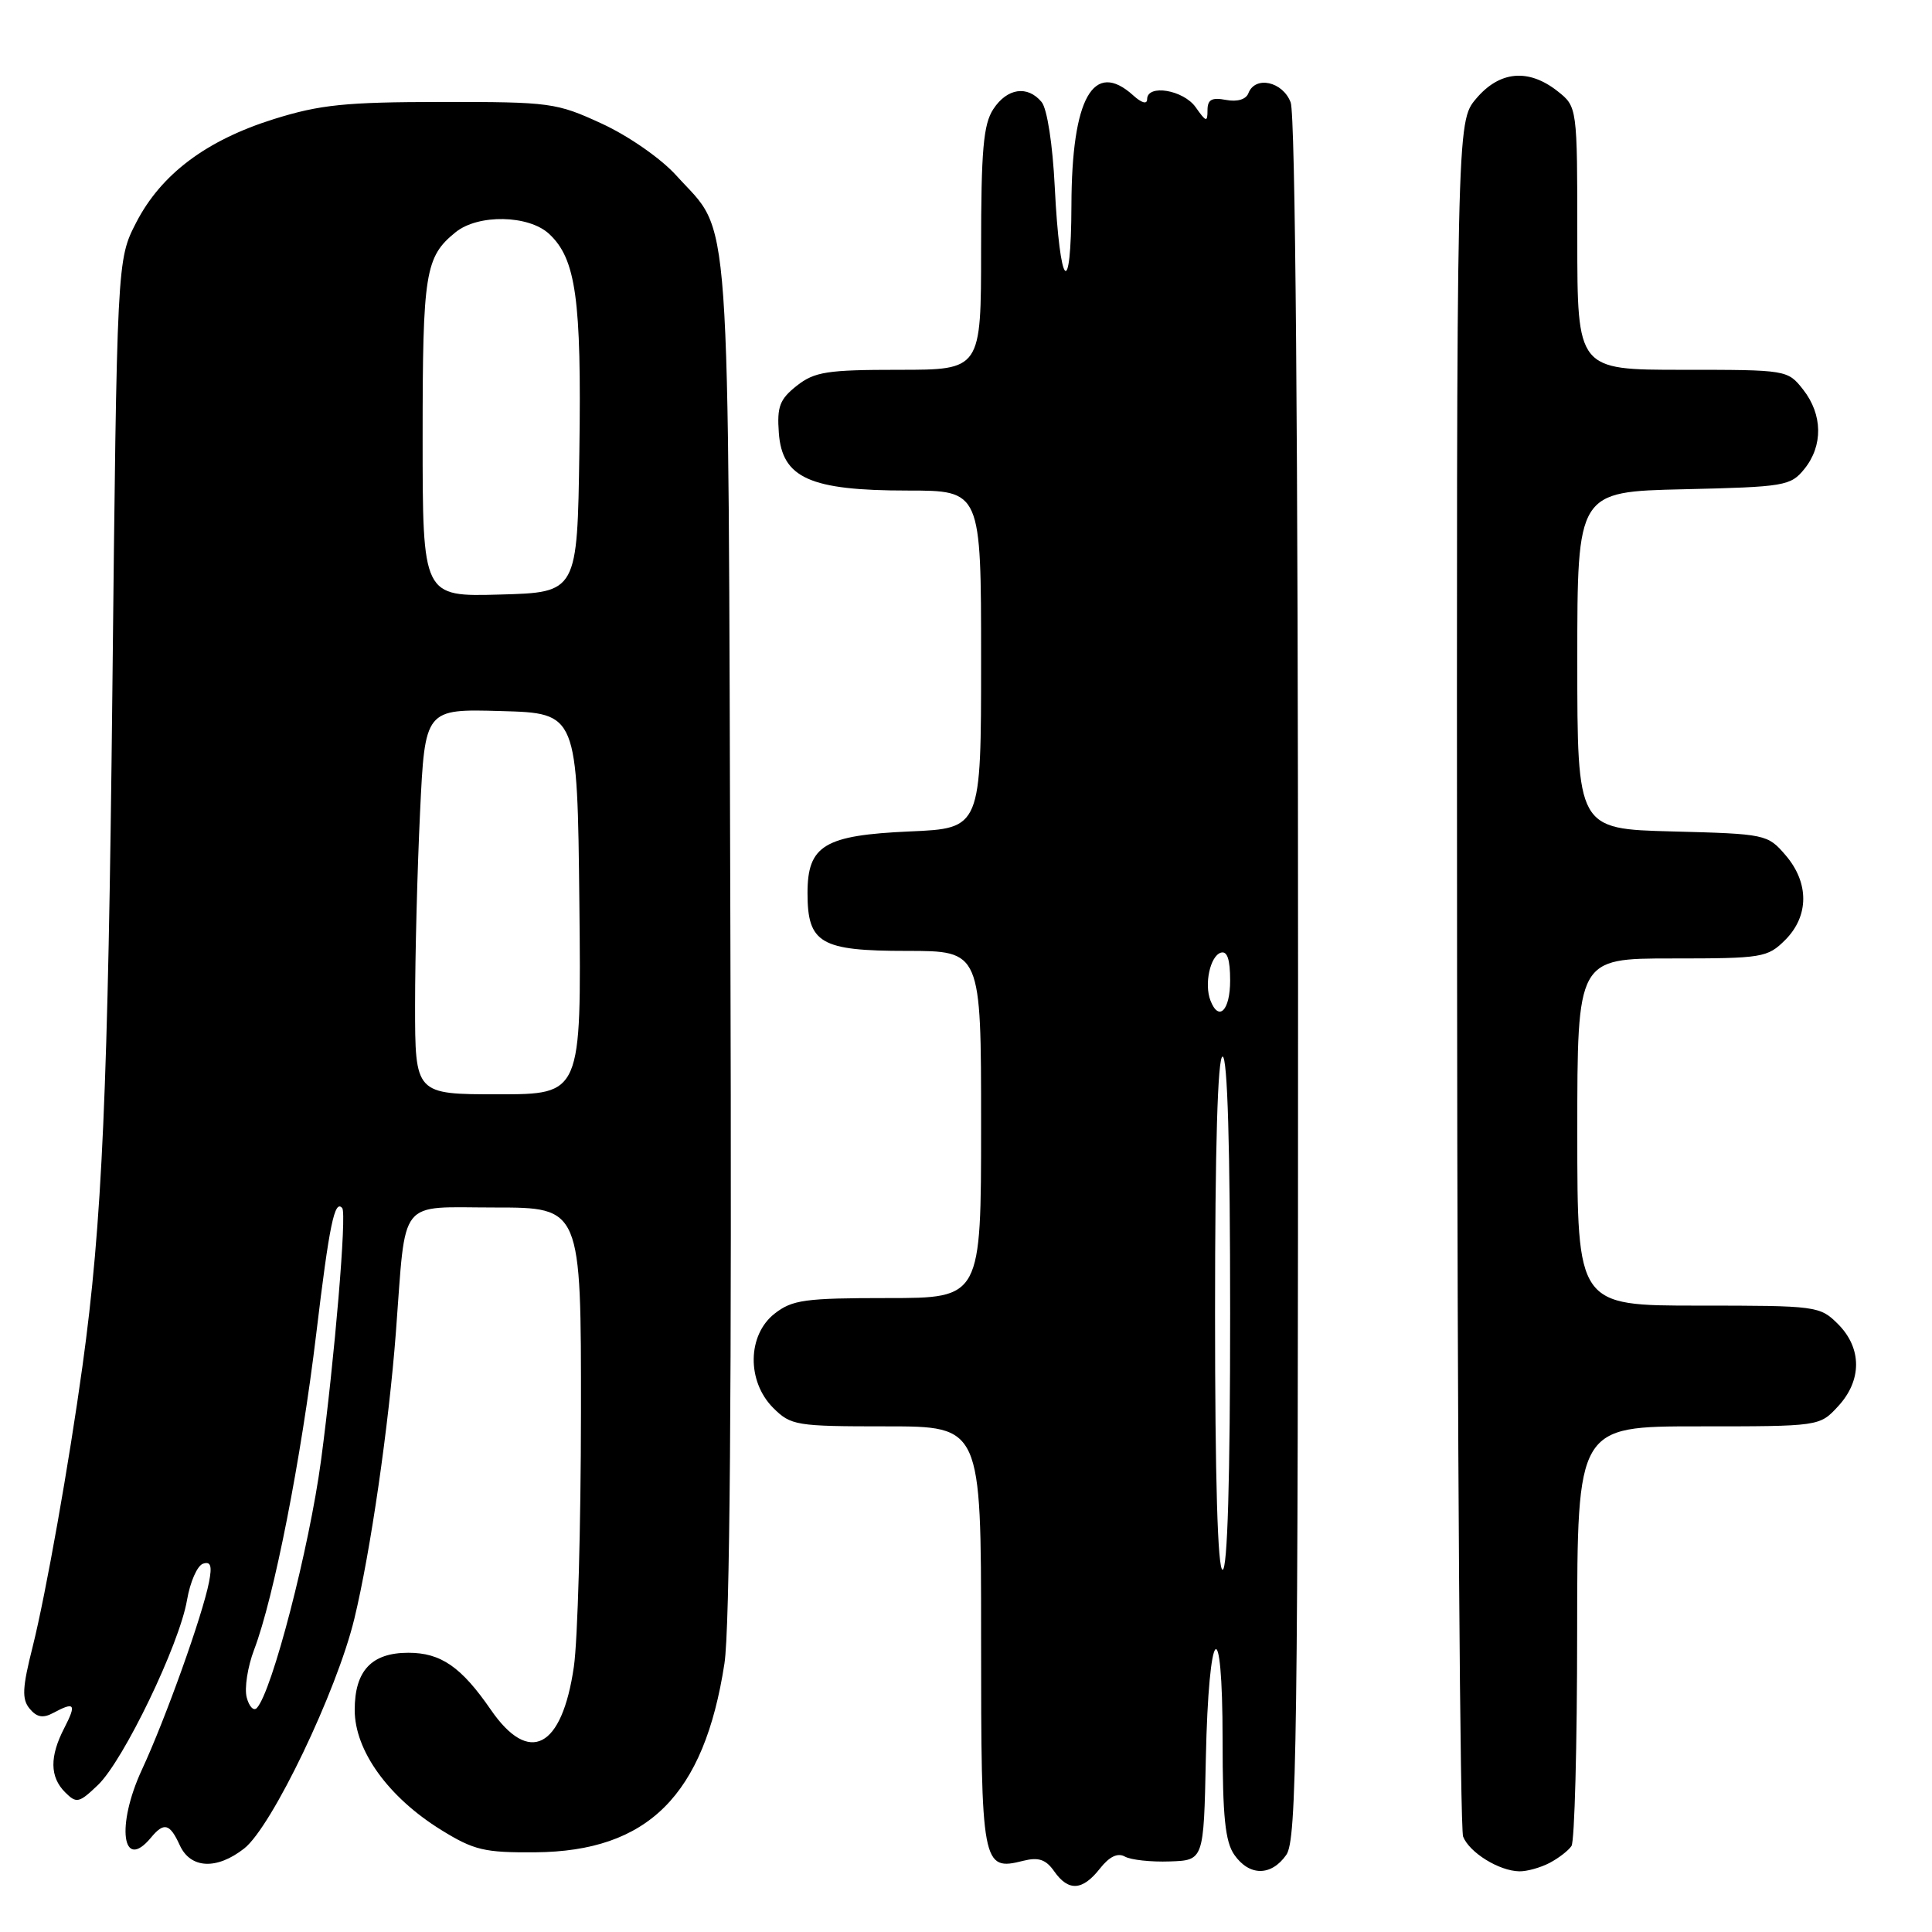<?xml version="1.0" encoding="UTF-8" standalone="no"?>
<!DOCTYPE svg PUBLIC "-//W3C//DTD SVG 1.1//EN" "http://www.w3.org/Graphics/SVG/1.1/DTD/svg11.dtd" >
<svg xmlns="http://www.w3.org/2000/svg" xmlns:xlink="http://www.w3.org/1999/xlink" version="1.1" viewBox="0 0 256 256">
 <g >
 <path fill="currentColor"
d=" M 145.74 247.60 C 147.00 246.00 148.10 245.47 149.06 246.01 C 149.85 246.45 152.53 246.74 155.00 246.65 C 159.50 246.50 159.50 246.50 159.78 233.02 C 160.15 215.18 162.00 213.15 162.00 230.58 C 162.00 240.70 162.34 244.04 163.56 245.78 C 165.55 248.62 168.45 248.62 170.44 245.78 C 171.83 243.80 172.00 231.14 172.00 129.84 C 172.00 58.38 171.64 15.18 171.02 13.57 C 169.97 10.79 166.32 10.00 165.42 12.35 C 165.10 13.18 163.95 13.52 162.45 13.24 C 160.57 12.88 160.00 13.19 160.00 14.61 C 160.00 16.23 159.82 16.18 158.44 14.22 C 156.82 11.91 152.00 11.11 152.00 13.15 C 152.00 13.85 151.27 13.65 150.17 12.65 C 144.89 7.87 142.01 12.97 141.97 27.20 C 141.93 39.96 140.44 38.31 139.76 24.77 C 139.48 19.10 138.75 14.41 138.02 13.52 C 136.15 11.27 133.45 11.67 131.62 14.46 C 130.30 16.47 130.00 19.89 130.00 32.96 C 130.00 49.00 130.00 49.00 119.13 49.00 C 109.59 49.00 107.94 49.26 105.58 51.11 C 103.32 52.90 102.94 53.87 103.20 57.36 C 103.63 63.34 107.33 65.00 120.25 65.00 C 130.00 65.00 130.00 65.00 130.00 87.38 C 130.00 109.76 130.00 109.76 120.56 110.17 C 109.24 110.67 107.00 112.01 107.00 118.33 C 107.00 125.00 108.71 126.00 120.15 126.00 C 130.00 126.00 130.00 126.00 130.00 149.00 C 130.00 172.00 130.00 172.00 117.63 172.00 C 106.64 172.00 104.98 172.23 102.63 174.07 C 99.02 176.91 98.94 183.03 102.45 186.55 C 104.80 188.89 105.47 189.00 117.45 189.00 C 130.00 189.00 130.00 189.00 130.00 216.88 C 130.00 247.32 130.12 247.94 135.61 246.56 C 137.61 246.06 138.59 246.39 139.68 247.95 C 141.57 250.65 143.43 250.54 145.74 247.60 Z  M 205.32 246.85 C 206.52 246.22 207.83 245.21 208.23 244.60 C 208.64 244.00 208.98 231.24 208.98 216.25 C 209.00 189.00 209.00 189.00 225.05 189.00 C 241.10 189.00 241.10 189.00 243.55 186.35 C 246.74 182.91 246.73 178.64 243.55 175.45 C 241.14 173.05 240.75 173.00 225.05 173.00 C 209.00 173.00 209.00 173.00 209.00 150.00 C 209.00 127.00 209.00 127.00 221.55 127.00 C 233.53 127.00 234.20 126.89 236.55 124.55 C 239.72 121.37 239.74 116.97 236.59 113.31 C 234.22 110.55 233.96 110.49 221.59 110.17 C 209.00 109.84 209.00 109.84 209.00 87.49 C 209.00 65.15 209.00 65.15 223.09 64.83 C 236.50 64.52 237.27 64.39 239.09 62.14 C 241.58 59.06 241.52 54.93 238.93 51.63 C 236.87 49.01 236.78 49.00 222.93 49.00 C 209.00 49.00 209.00 49.00 209.00 31.57 C 209.00 14.15 209.00 14.15 206.37 12.07 C 202.51 9.04 198.69 9.40 195.59 13.08 C 193.00 16.15 193.00 16.15 193.07 128.83 C 193.11 190.80 193.47 242.34 193.87 243.36 C 194.71 245.48 198.63 247.91 201.32 247.96 C 202.31 247.98 204.11 247.48 205.32 246.85 Z  M 32.36 244.93 C 36.03 242.05 44.63 224.10 46.95 214.50 C 49.09 205.69 51.52 188.89 52.46 176.50 C 53.83 158.45 52.60 160.00 65.56 160.00 C 77.00 160.00 77.00 160.00 76.98 187.25 C 76.97 202.24 76.55 217.36 76.04 220.85 C 74.47 231.69 70.12 233.94 65.03 226.54 C 61.12 220.87 58.42 219.00 54.11 219.00 C 49.23 219.00 47.00 221.38 47.00 226.58 C 47.00 231.97 51.46 238.15 58.46 242.48 C 62.81 245.17 64.18 245.49 70.92 245.44 C 85.86 245.32 93.30 237.91 95.99 220.44 C 96.71 215.79 96.97 184.04 96.78 124.00 C 96.47 24.48 96.96 31.39 89.61 23.25 C 87.59 21.01 83.29 18.02 79.76 16.39 C 73.73 13.61 72.94 13.50 58.50 13.51 C 45.77 13.52 42.41 13.87 36.32 15.77 C 27.34 18.58 21.36 23.07 18.05 29.48 C 15.50 34.44 15.50 34.44 14.89 91.47 C 14.32 144.56 13.55 162.05 10.93 181.00 C 9.16 193.84 6.08 211.20 4.33 218.19 C 2.95 223.65 2.88 225.15 3.93 226.41 C 4.87 227.55 5.70 227.70 7.04 226.98 C 9.91 225.44 10.16 225.78 8.53 228.95 C 6.56 232.75 6.59 235.45 8.63 237.49 C 10.14 239.00 10.47 238.92 12.99 236.51 C 16.38 233.26 23.78 217.89 24.78 212.02 C 25.19 209.62 26.14 207.45 26.90 207.20 C 27.92 206.86 28.12 207.47 27.70 209.62 C 26.85 214.00 21.93 227.77 18.80 234.50 C 15.37 241.90 16.19 248.09 20.00 243.50 C 21.73 241.41 22.50 241.61 23.82 244.50 C 25.24 247.62 28.72 247.79 32.36 244.93 Z  M 161.00 174.00 C 161.00 152.00 161.35 140.00 162.00 140.00 C 162.65 140.00 163.00 152.00 163.00 174.00 C 163.00 196.00 162.65 208.00 162.00 208.00 C 161.35 208.00 161.00 196.00 161.00 174.00 Z  M 160.39 132.57 C 159.55 130.40 160.35 126.71 161.75 126.24 C 162.61 125.96 163.00 127.10 163.00 129.92 C 163.00 133.90 161.49 135.43 160.39 132.57 Z  M 32.69 224.92 C 32.37 223.70 32.81 220.86 33.67 218.60 C 36.30 211.70 39.91 193.33 41.91 176.68 C 43.64 162.26 44.34 158.89 45.35 160.08 C 45.96 160.81 44.34 179.98 42.54 193.50 C 40.98 205.13 36.05 224.17 34.03 226.32 C 33.61 226.76 33.01 226.14 32.69 224.92 Z  M 55.00 133.16 C 55.00 126.65 55.30 115.16 55.66 107.62 C 56.31 93.93 56.31 93.93 66.41 94.22 C 76.50 94.50 76.50 94.50 76.77 119.75 C 77.03 145.00 77.03 145.00 66.02 145.00 C 55.00 145.00 55.00 145.00 55.00 133.16 Z  M 56.00 57.97 C 56.00 36.10 56.33 34.04 60.37 30.77 C 63.36 28.35 70.05 28.47 72.77 31.00 C 76.32 34.31 77.06 39.64 76.77 59.69 C 76.50 78.50 76.50 78.50 66.25 78.78 C 56.00 79.07 56.00 79.07 56.00 57.97 Z "/>
</g>
</svg>